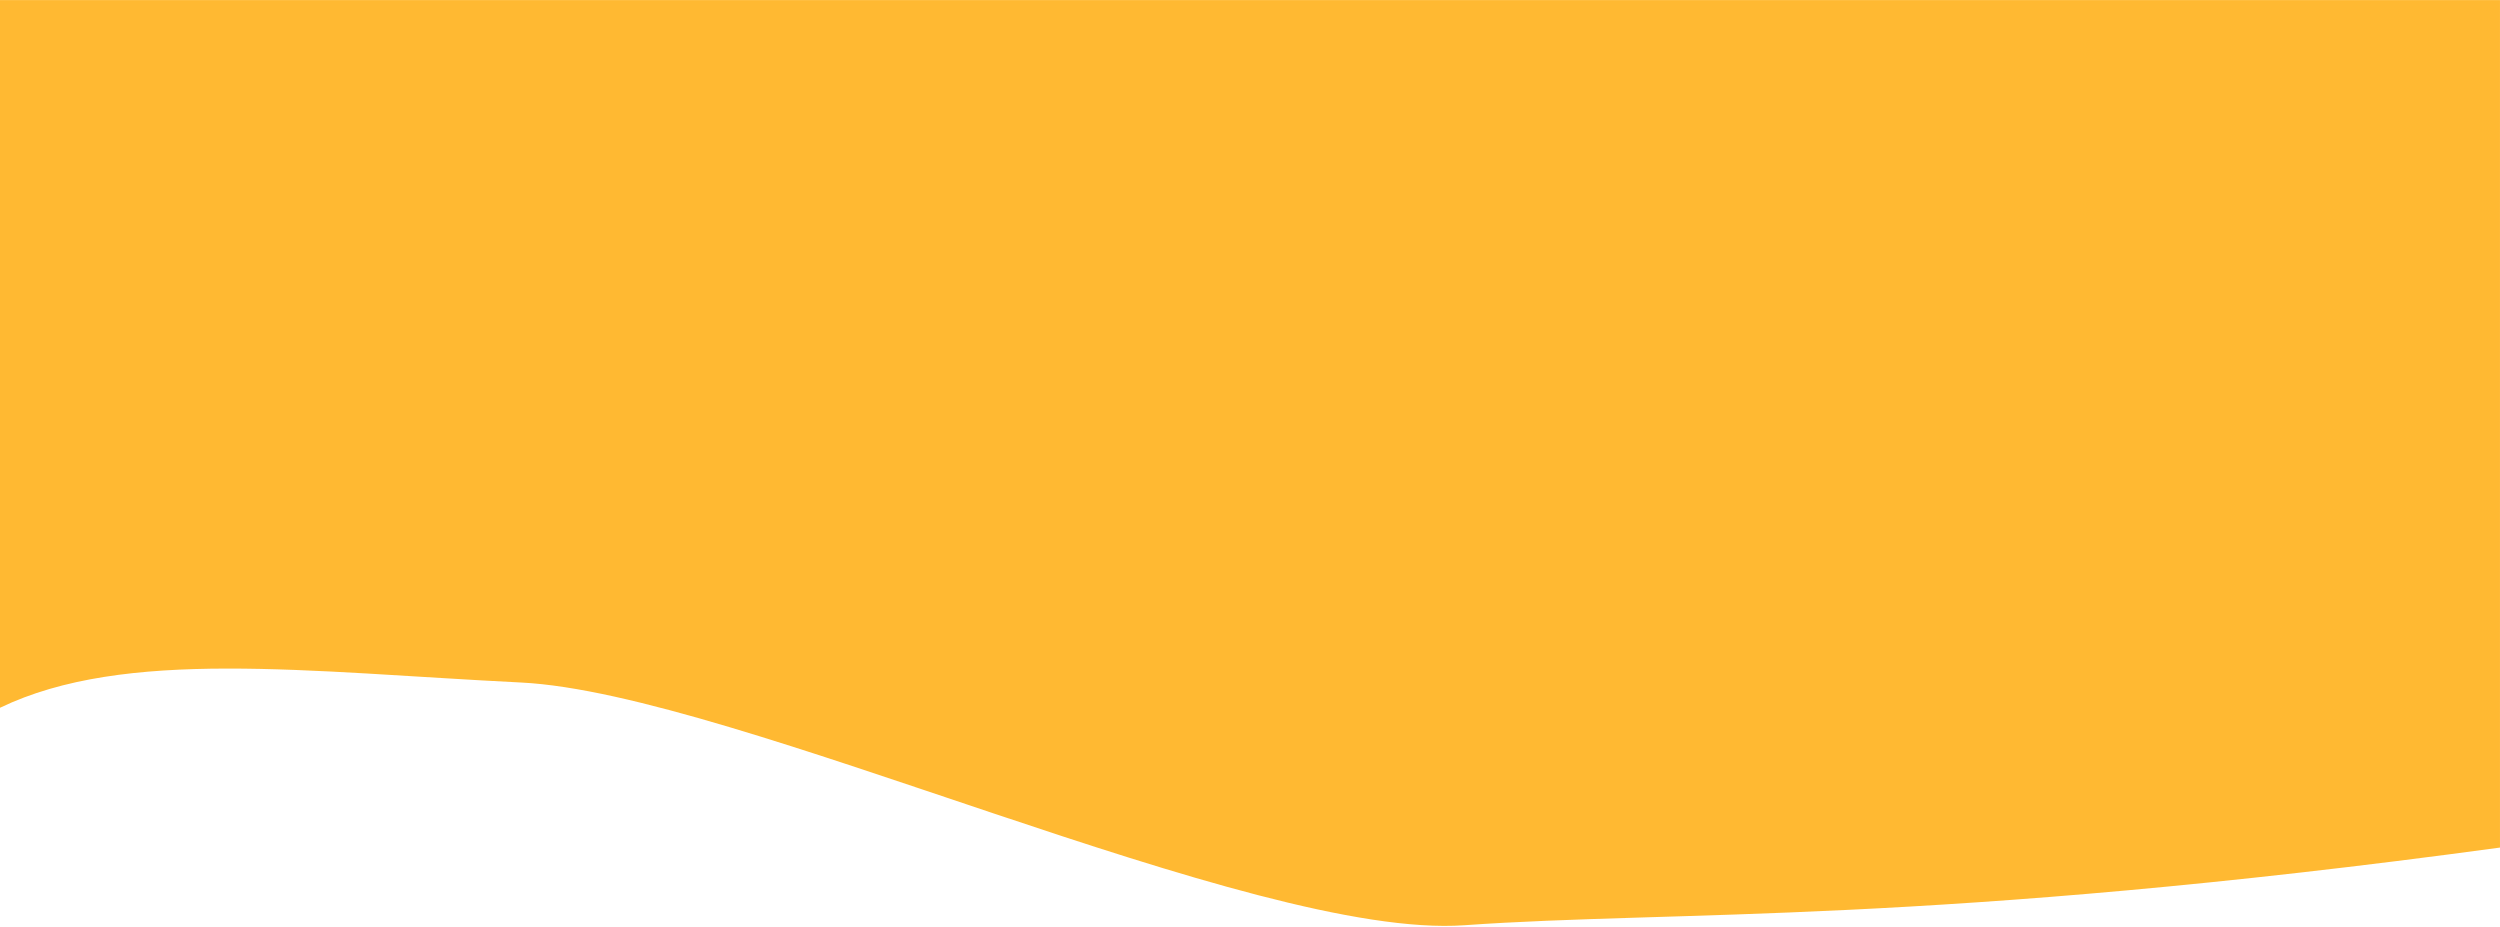 <svg width="1289" height="478" viewBox="0 0 1289 478" fill="none" xmlns="http://www.w3.org/2000/svg">
<path d="M755.083 477.049C864.167 469.301 994.768 477.049 1288.99 437.005V0.021H0V364.925C64.55 333.891 158.122 346.404 268.707 351.911C379.293 357.417 645.998 484.798 755.083 477.049Z" fill="#FFB932"/>
</svg>
